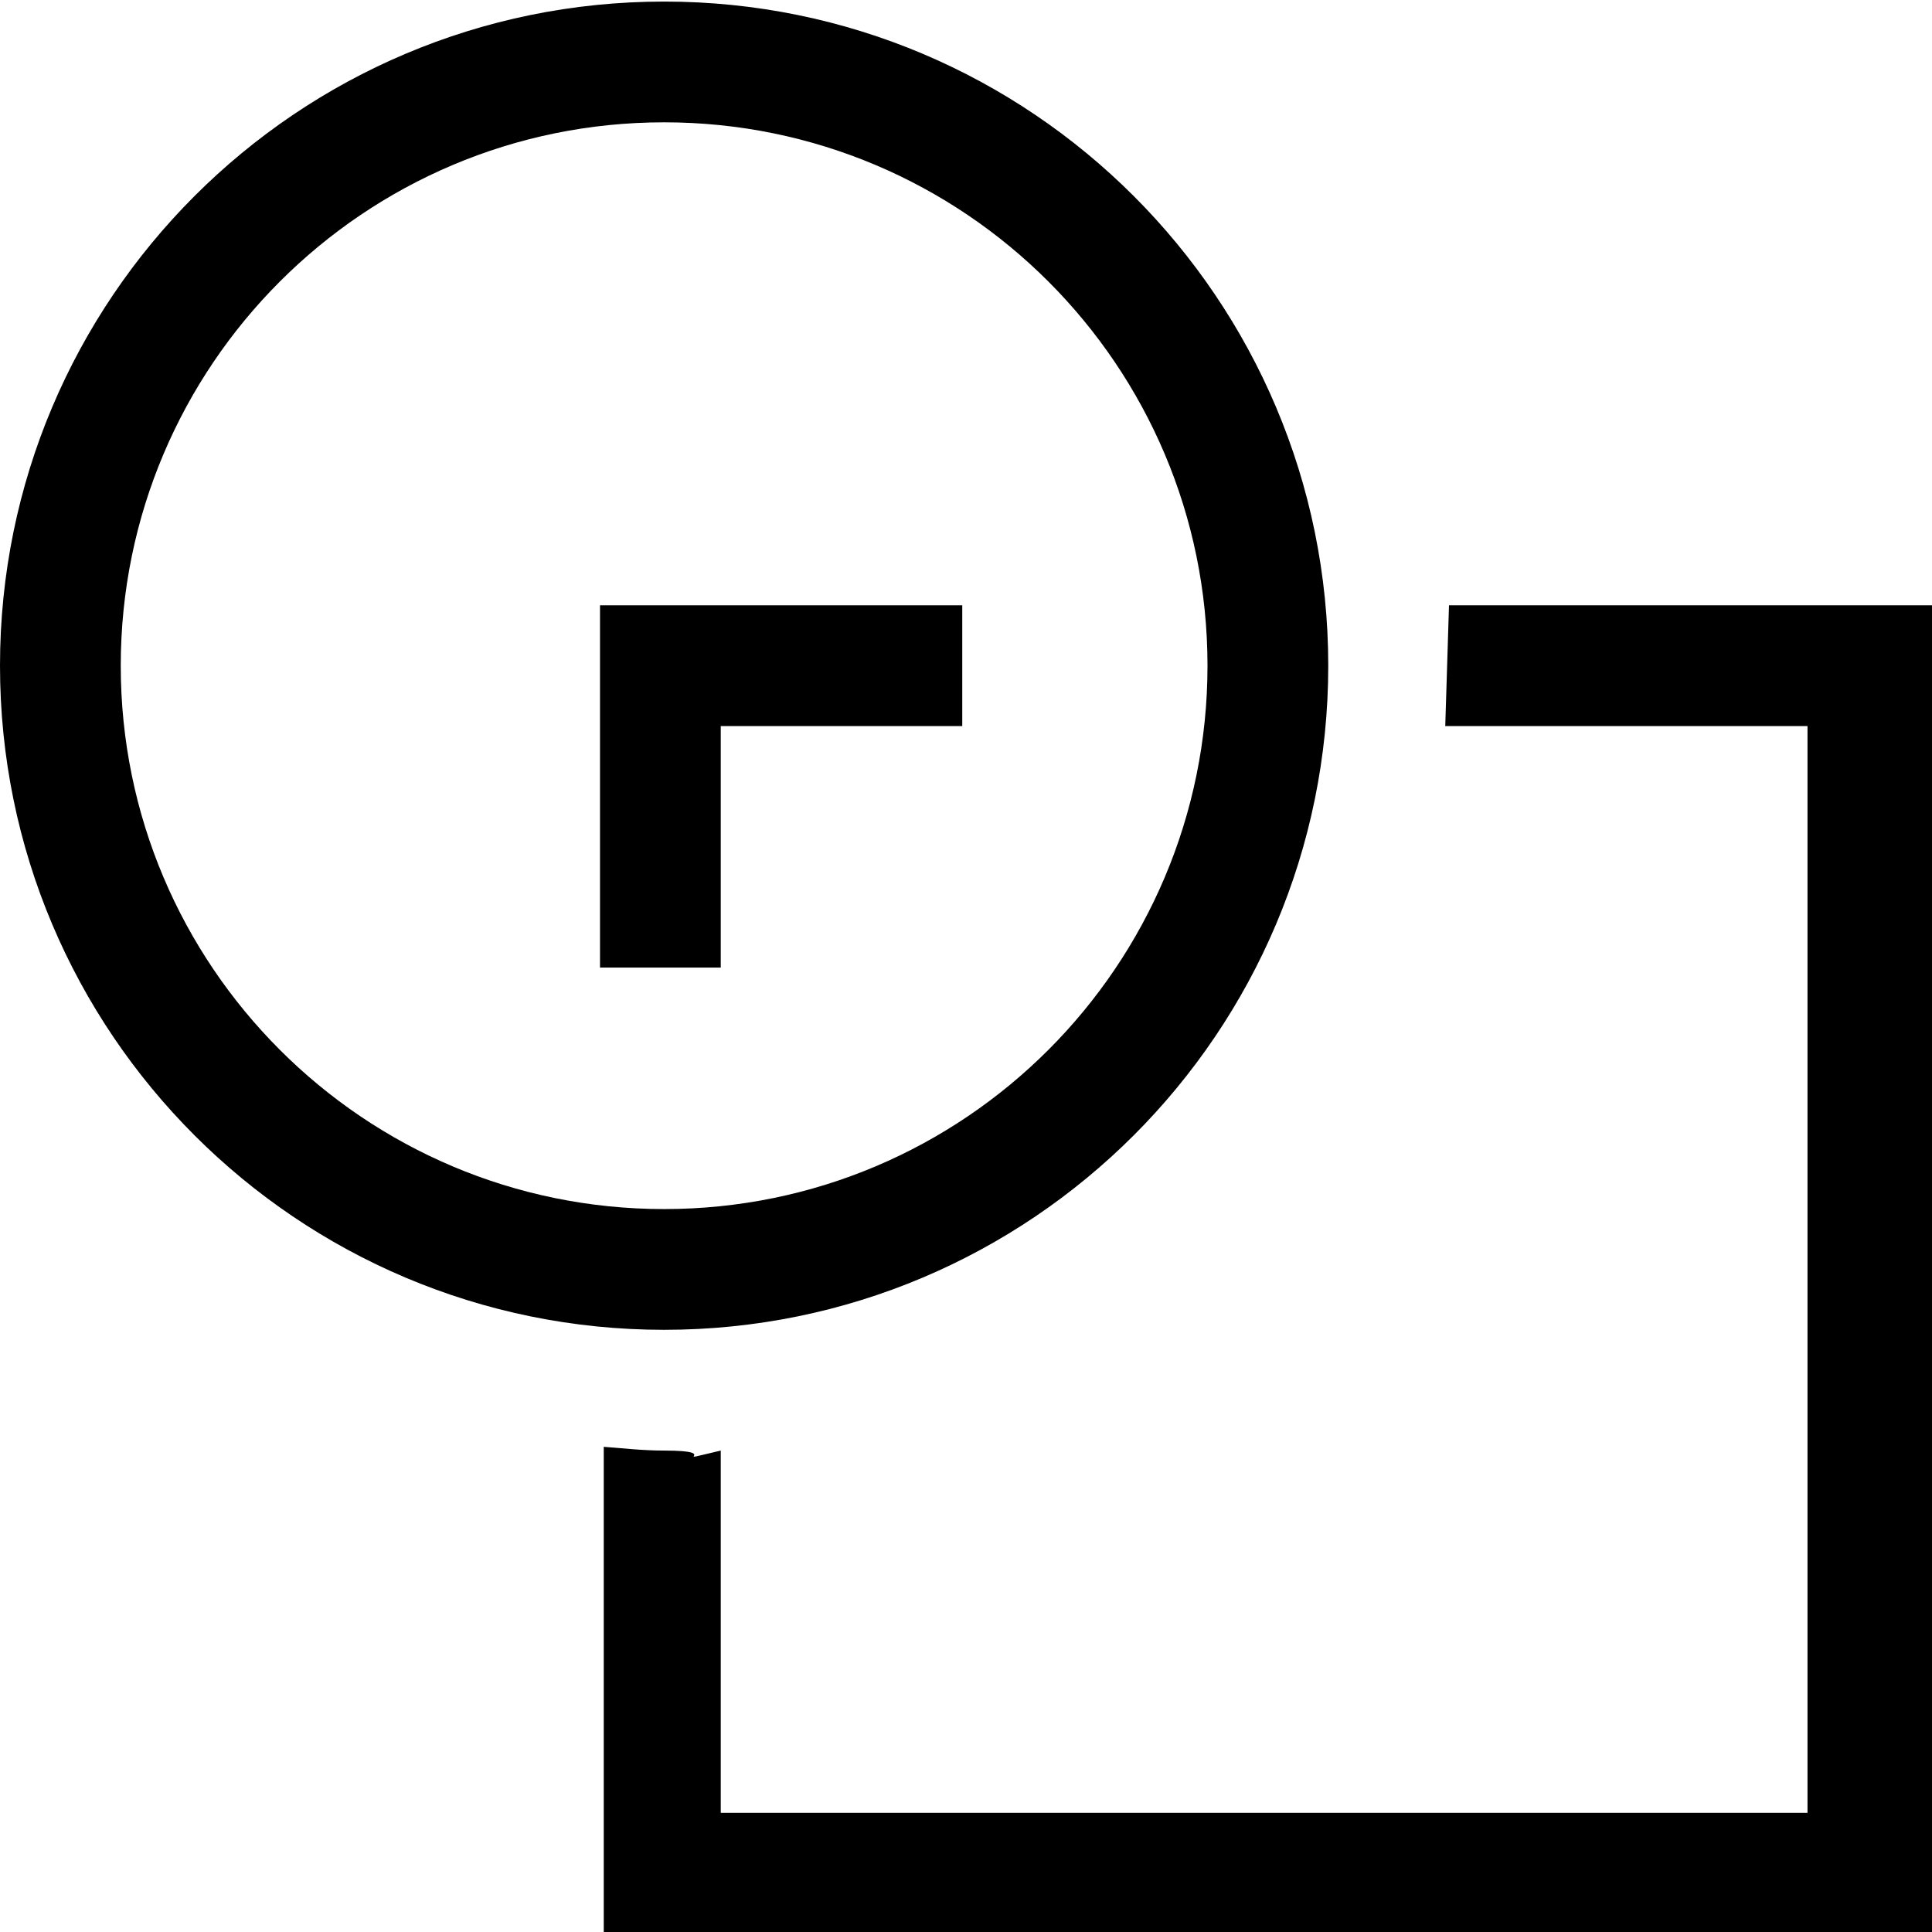 <?xml version="1.0" encoding="UTF-8" standalone="no"?>
<svg
   xmlns:dc="http://purl.org/dc/elements/1.1/"
   xmlns:cc="http://creativecommons.org/ns#"
   xmlns:rdf="http://www.w3.org/1999/02/22-rdf-syntax-ns#"
   xmlns:svg="http://www.w3.org/2000/svg"
   xmlns="http://www.w3.org/2000/svg"
   xmlns:sodipodi="http://sodipodi.sourceforge.net/DTD/sodipodi-0.dtd"
   xmlns:inkscape="http://www.inkscape.org/namespaces/inkscape"
   inkscape:version="1.1-dev (6039630, 2019-12-20)"
   sodipodi:docname="path-break-apart-symbolic.svg"
   viewBox="0 0 16 16"
   height="16"
   width="16"
   id="svg1"
   version="1.1">
  <defs
     id="defs2736" />
  <style
     id="s0">
.base { fill:#000000; }
.success { fill:#009909; }
.warning { fill:#FF1990; }
.error { fill:#00AAFF; }
.dark { }
</style>
  <style
     id="s2">
@import '../../highlights.css';
</style>
  <sodipodi:namedview
     inkscape:rotation="0"
     inkscape:current-layer="svg1"
     inkscape:window-maximized="1"
     inkscape:window-y="-6"
     inkscape:window-x="65"
     inkscape:window-height="890"
     inkscape:window-width="1296"
     inkscape:cy="8"
     inkscape:cx="8"
     inkscape:zoom="43.25"
     showgrid="true"
     id="namedview"
     guidetolerance="10"
     gridtolerance="10"
     objecttolerance="10">
    <inkscape:grid
       id="grid"
       type="xygrid" />
  </sodipodi:namedview>
  <g
     id="path-break-apart"
     inkscape:label="00083"
     transform="matrix(1,0,0,1,-165,-727.349)">
    <path
       style="opacity:0;fill:none"
       d="m 165,727.362 h 16 v 16 h -16 z"
       id="rect19489"
       inkscape:connector-curvature="0" />
    <path
       style="opacity:1"
       d="m 176.969,732.362 h 0.031 l -0.031,1 h 3 v 9 h -9 v -3 c -0.482,0.114 0.048,0 -0.469,0 -0.171,0 -0.332,-0.018 -0.5,-0.031 v 4.031 h 2 9 v -2 -7 -2 h -2 -2.031 z"
       id="path19491"
       inkscape:connector-curvature="0" />
    <path
       inkscape:connector-curvature="0"
       id="path19493"
       d="m 169.969,732.362 v 2 1 h 1 v -2 h 2 v -1 h -1 z"
       style="opacity:1" />
    <path
       style="opacity:1"
       d="m 170.5,727.362 c -3.038,0 -5.5,2.462 -5.5,5.5 0,3.038 2.462,5.5 5.5,5.5 3.038,0 5.5,-2.462 5.5,-5.5 0,-3.038 -2.462,-5.5 -5.5,-5.5 z m 0,1 c 2.485,0 4.5,2.015 4.5,4.5 0,2.485 -2.015,4.5 -4.5,4.5 -2.485,0 -4.5,-2.015 -4.5,-4.5 0,-2.485 2.015,-4.5 4.5,-4.5 z"
       id="path19495"
       inkscape:connector-curvature="0" />
  </g>
</svg>
